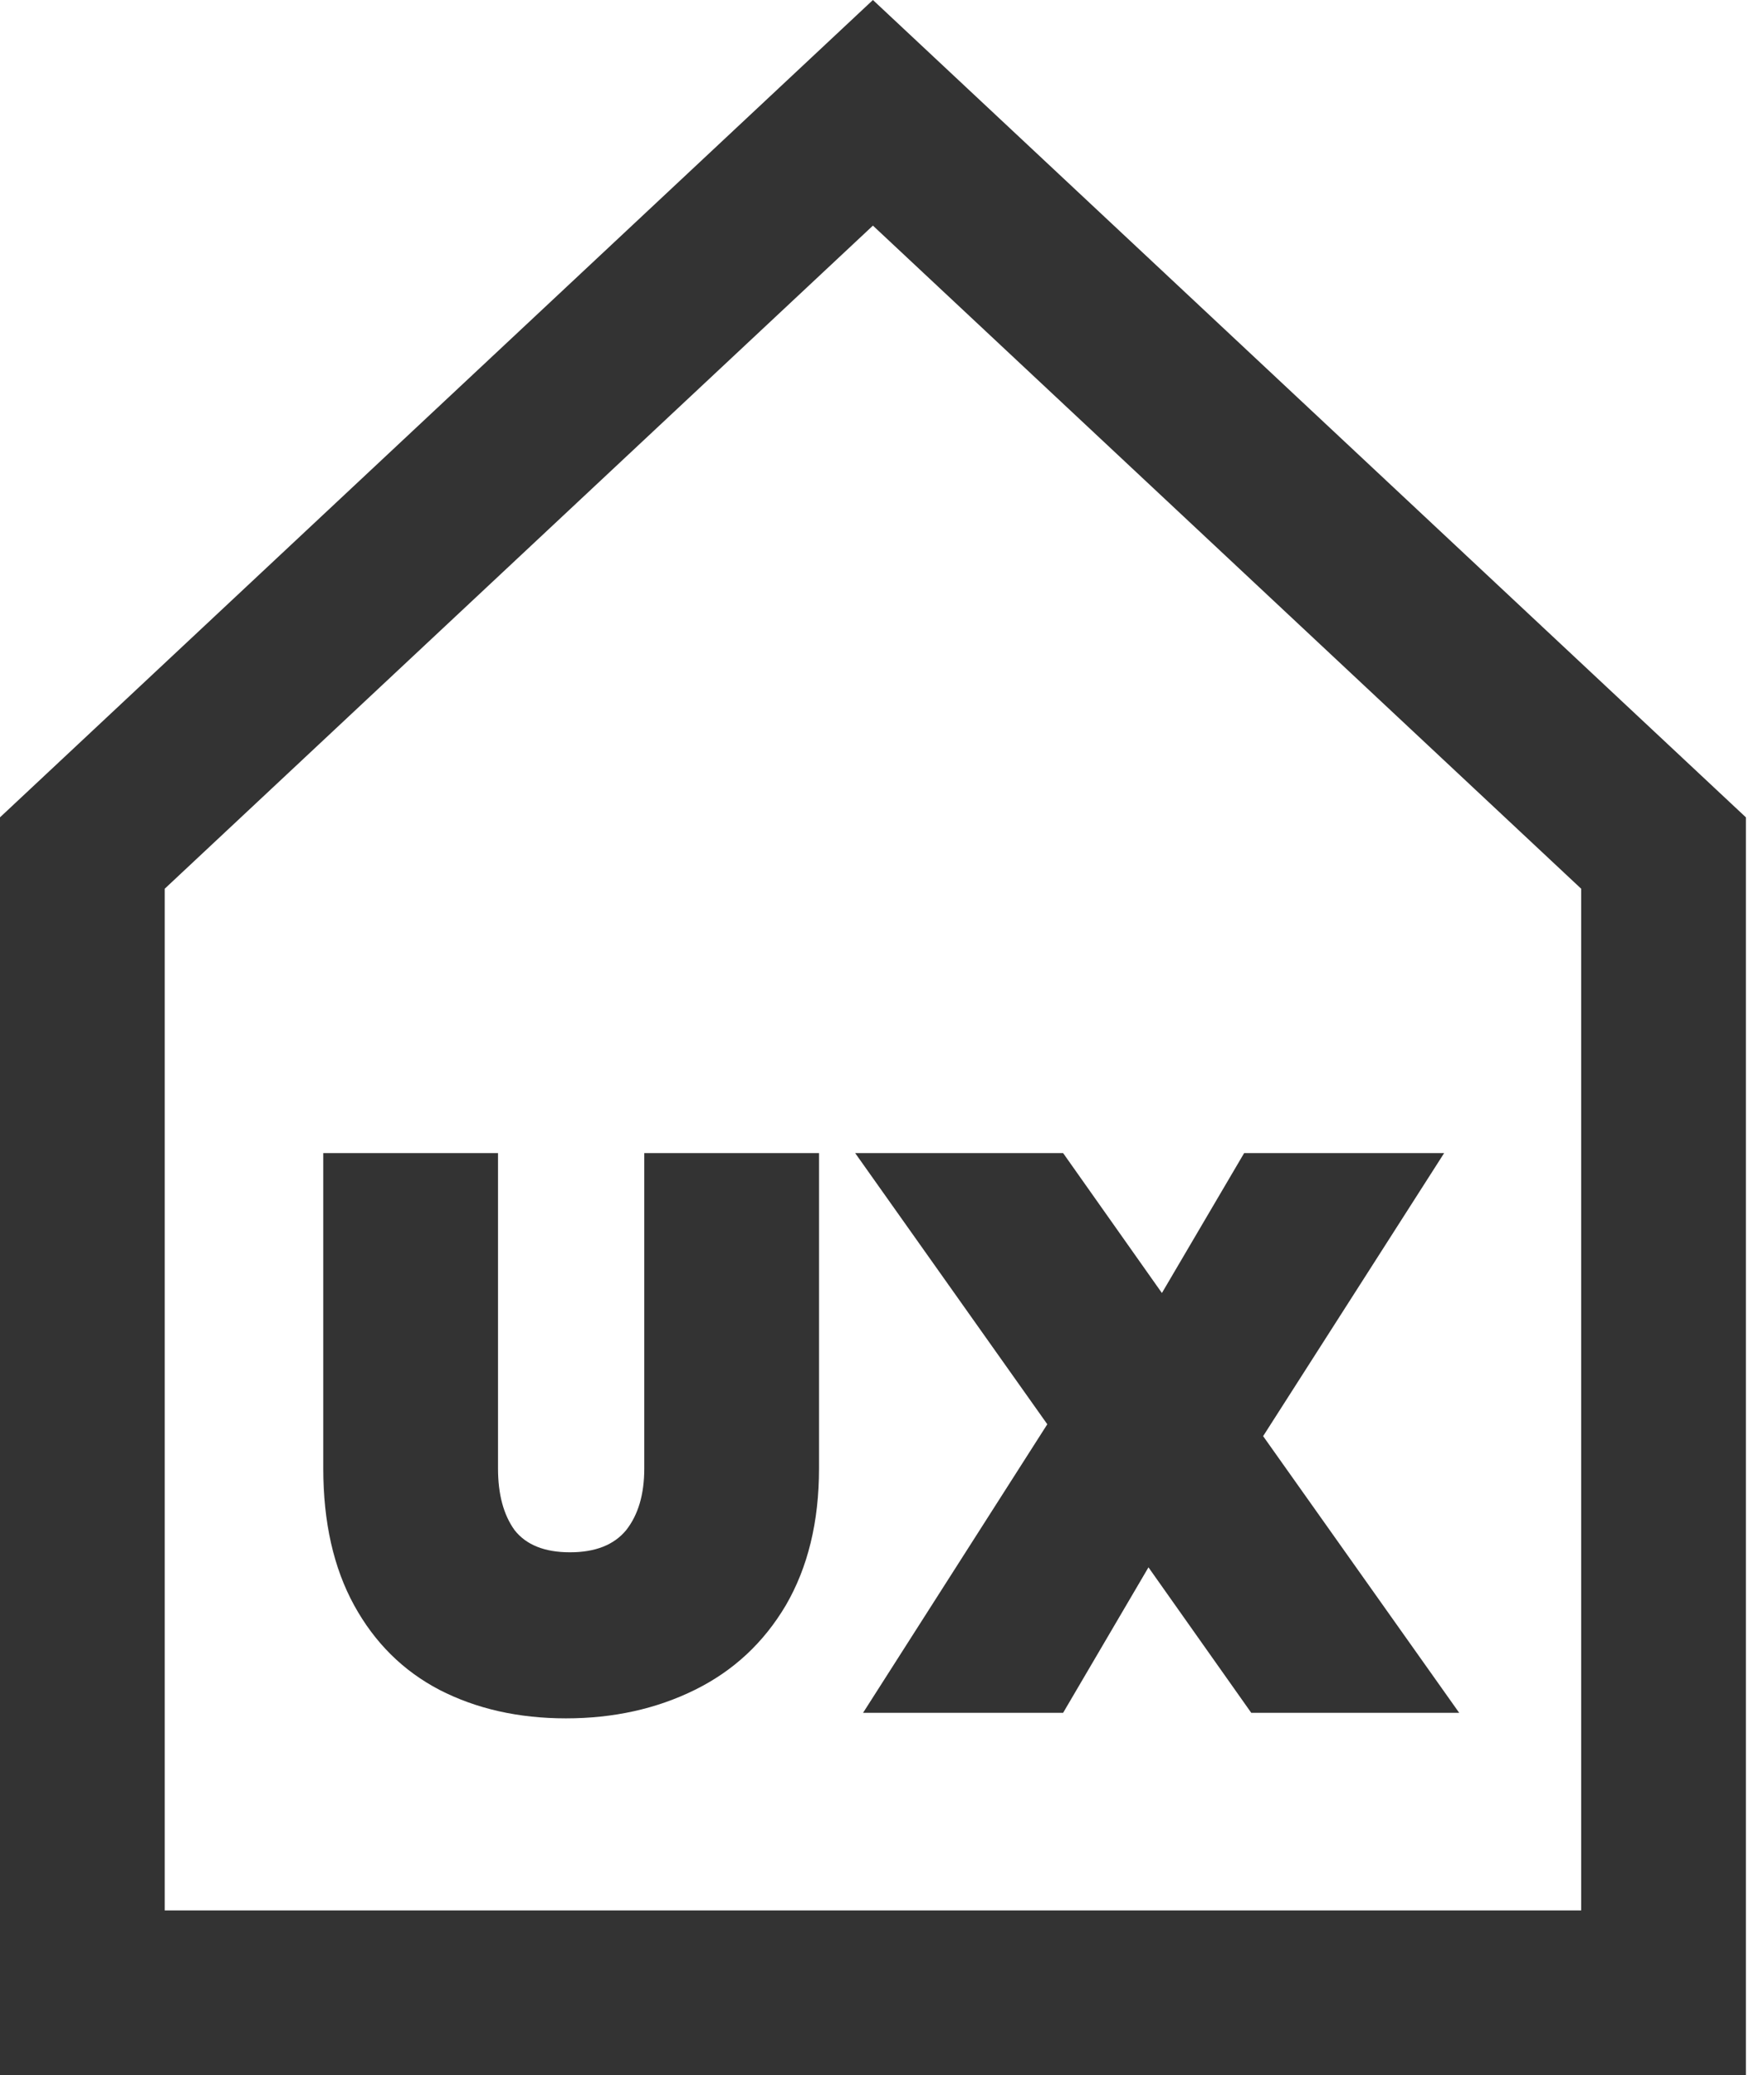 <svg width="34" height="40" viewBox="0 0 34 40" fill="none" xmlns="http://www.w3.org/2000/svg">
<path fill-rule="evenodd" clip-rule="evenodd" d="M30.476 17.131L16.825 4.349L3.175 17.131V36.825H30.476V17.131ZM16.825 0L33.651 15.755V40H0V15.755L16.825 0Z" fill="#333333"/>
<path d="M9.599 22.227V28.307C9.599 28.805 9.706 29.201 9.919 29.496C10.143 29.78 10.498 29.922 10.986 29.922C11.473 29.922 11.834 29.78 12.068 29.496C12.301 29.201 12.418 28.805 12.418 28.307V22.227H15.786V28.307C15.786 29.333 15.572 30.212 15.146 30.944C14.719 31.665 14.135 32.208 13.393 32.574C12.652 32.94 11.824 33.123 10.909 33.123C9.995 33.123 9.183 32.94 8.471 32.574C7.77 32.208 7.222 31.665 6.826 30.944C6.43 30.222 6.231 29.343 6.231 28.307V22.227H9.599Z" fill="#333333"/>
<path d="M24.117 33.016L22.136 30.212L20.491 33.016H16.635L20.186 27.454L16.483 22.227H20.491L22.395 24.924L23.98 22.227H27.835L24.346 27.683L28.125 33.016H24.117Z" fill="#333333"/>
</svg>
